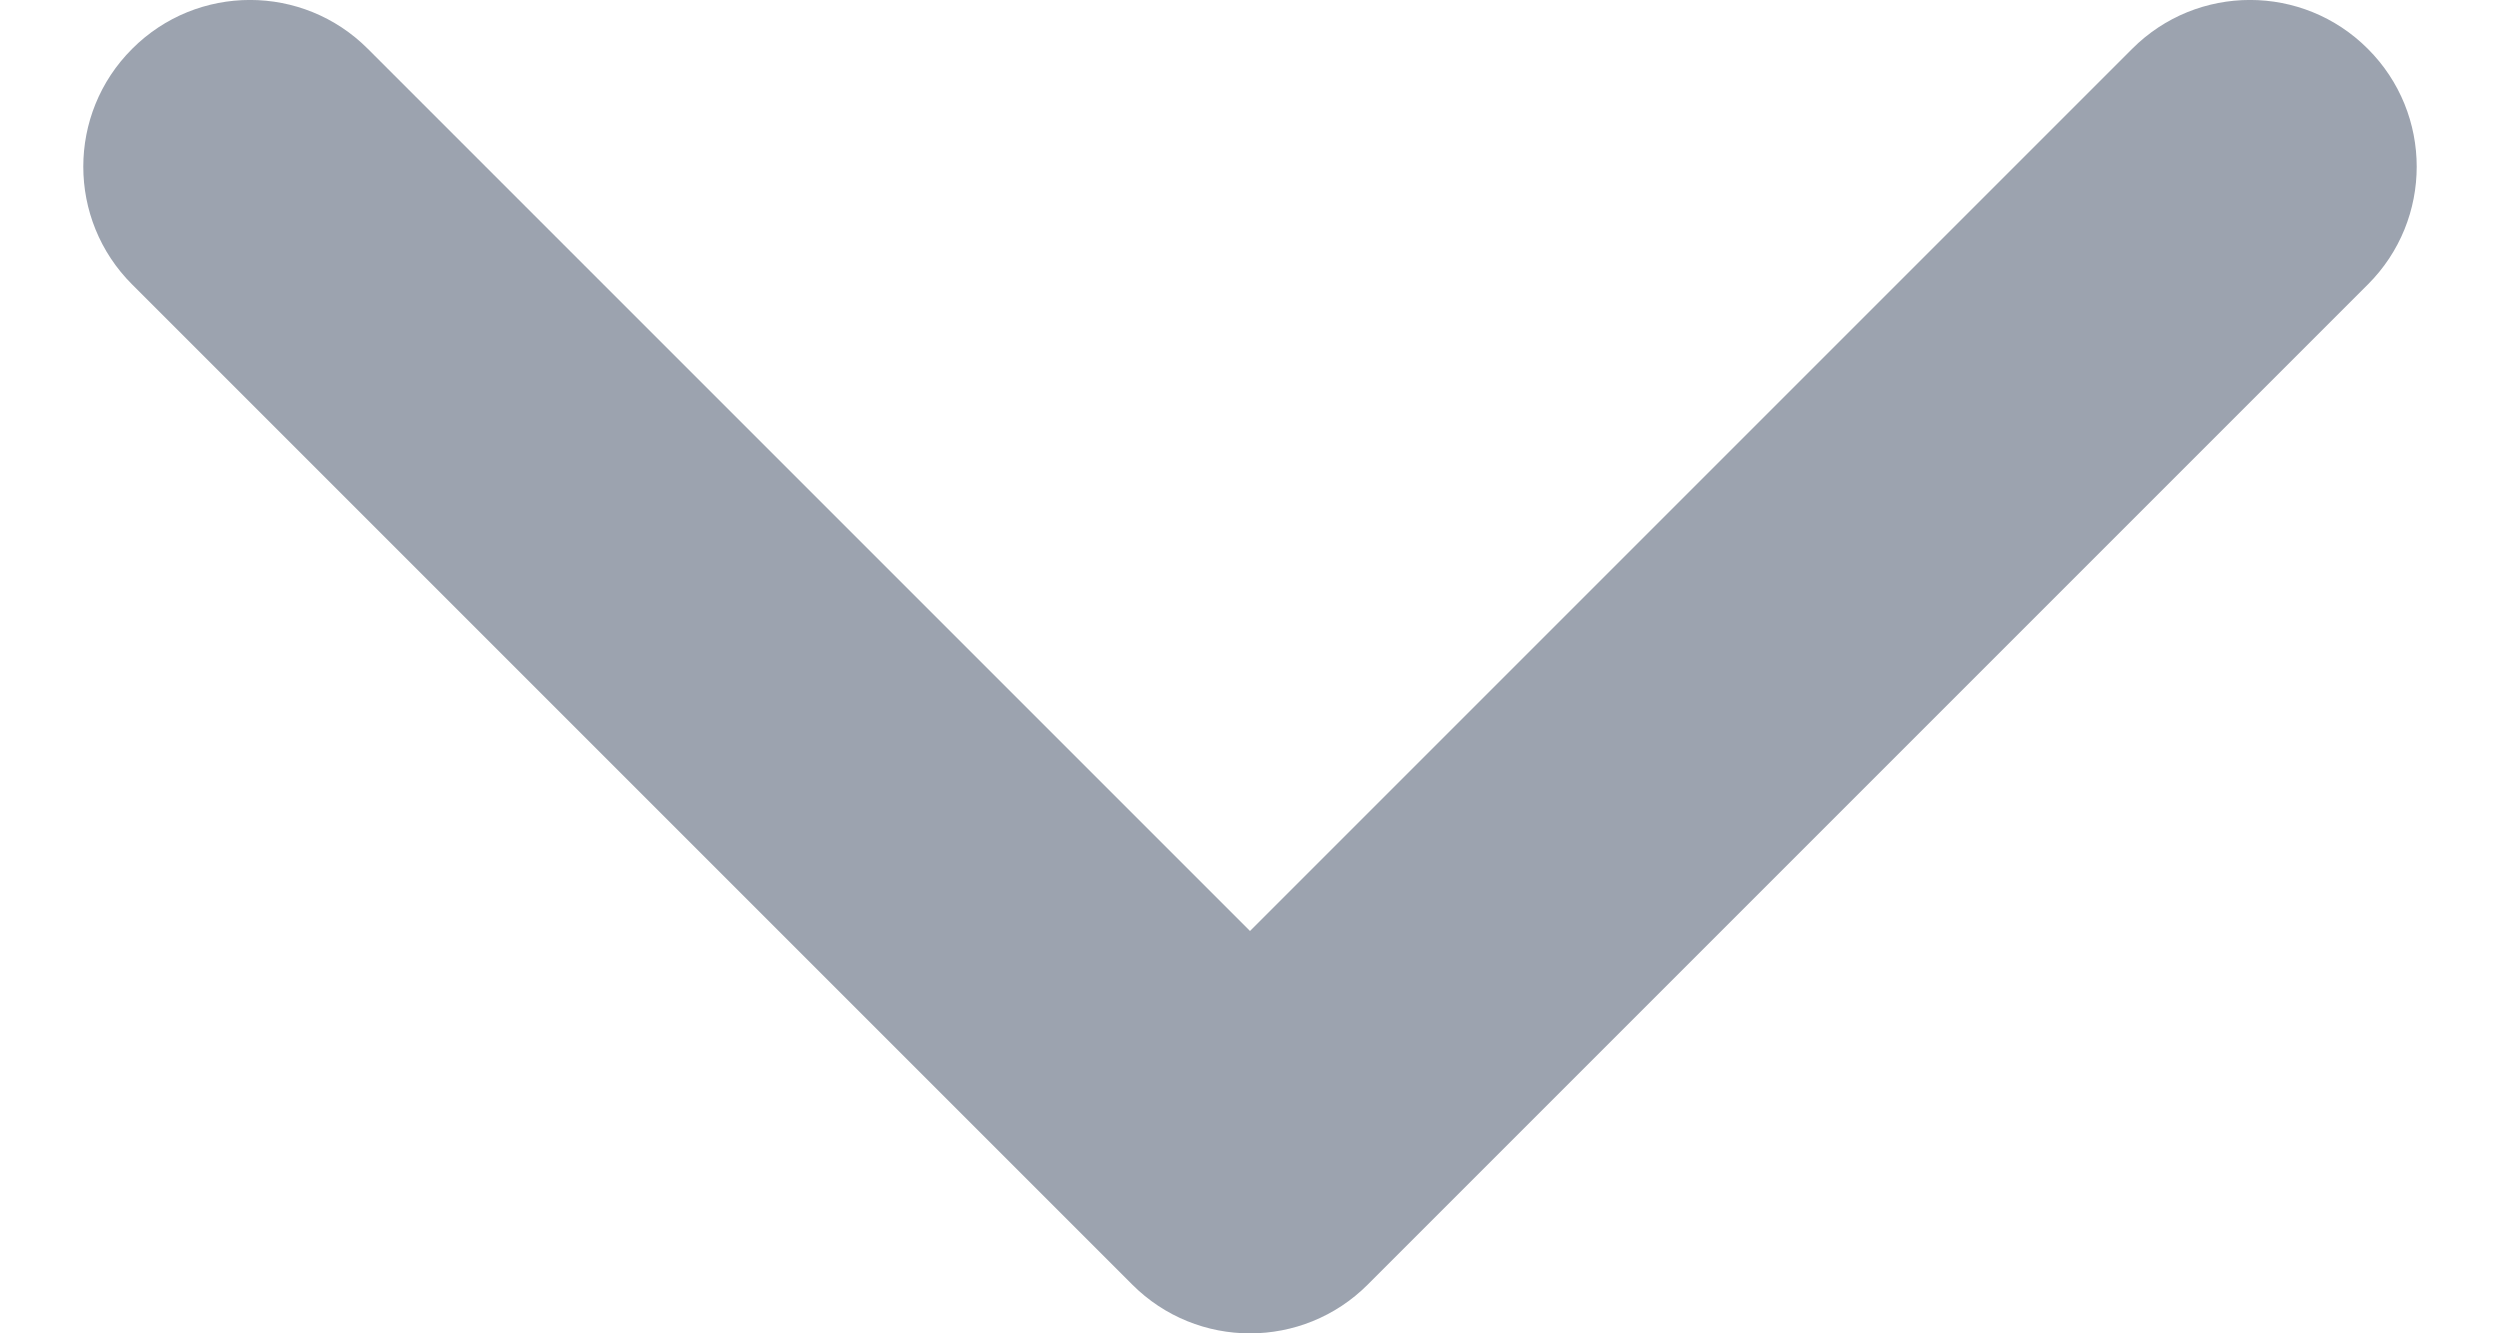 <svg width="15" height="8" viewBox="0 0 15 8" fill="none" xmlns="http://www.w3.org/2000/svg">
<path fill-rule="evenodd" clip-rule="evenodd" d="M6.793 7.707C7.183 8.098 7.817 8.098 8.207 7.707L14.207 1.707C14.598 1.317 14.598 0.683 14.207 0.293C13.817 -0.098 13.183 -0.098 12.793 0.293L7.5 5.586L2.207 0.293C1.817 -0.098 1.183 -0.098 0.793 0.293C0.402 0.683 0.402 1.317 0.793 1.707L6.793 7.707Z" fill="#9CA3AF"/>
</svg>
